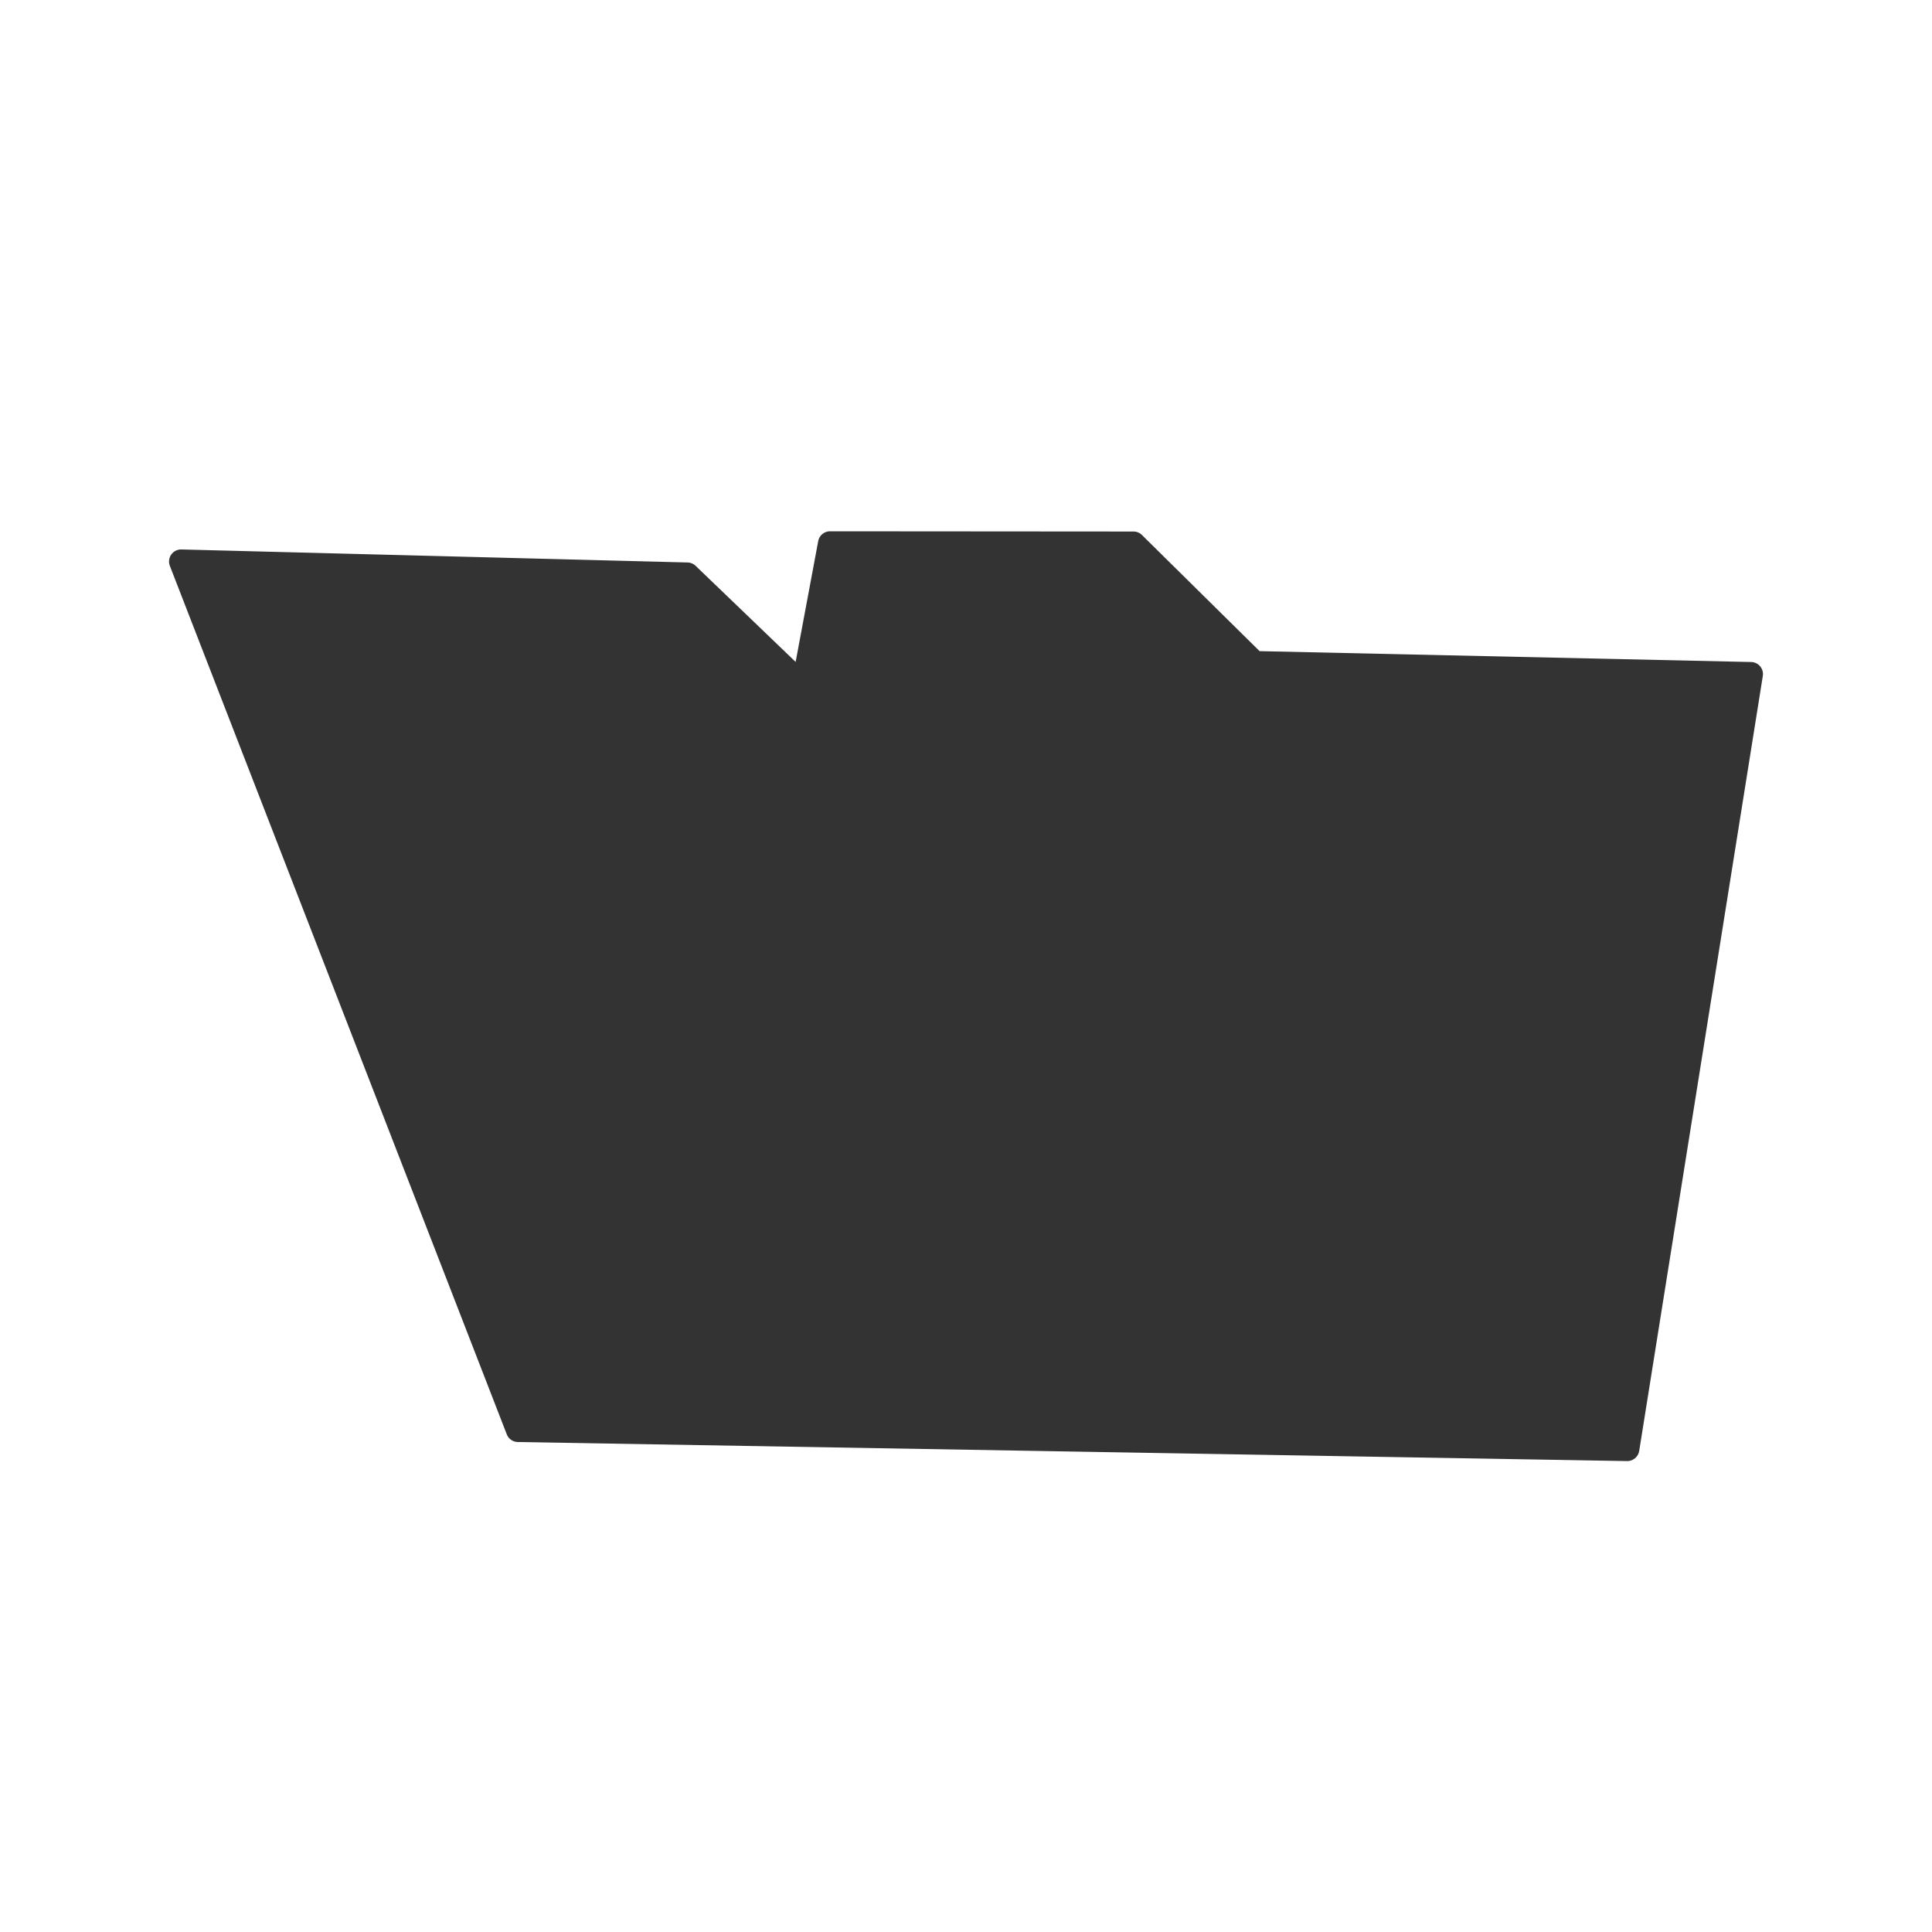 <svg xmlns="http://www.w3.org/2000/svg" viewBox="0 0 320 320">
  <title>_.filesystem.folder-open-filled</title>
  <g id="save">
    <path d="M83.937,237.568a1.996,1.996,0,0,0,1.83,1.276L269.492,242c.021,0,.04-.006.061-.006.035,0,.069.004.105.002a2,2,0,0,0,.243-.037c.026-.005.053-.006.079-.012a1.99,1.99,0,0,0,.388-.135c.033-.015.063-.034.095-.051a1.973,1.973,0,0,0,.278-.178c.027-.02.054-.039.079-.061a1.997,1.997,0,0,0,.296-.308l.006-.007c.007-.009.01-.019.016-.028a1.991,1.991,0,0,0,.192-.326c.018-.037.034-.074.05-.112a2.018,2.018,0,0,0,.094-.308c.008-.034.019-.067.025-.101l.004-.016,20.474-128.351a2,2,0,0,0-1.931-2.314l-81.42-1.801-19.481-19.236a1.996,1.996,0,0,0-1.404-.577L137.487,88a1.996,1.996,0,0,0-1.967,1.633l-3.737,20.003L115.219,93.722a2.014,2.014,0,0,0-1.334-.557l-83.833-2.157a2,2,0,0,0-1.916,2.723Z" style="fill: #333"/>
  </g>
</svg>
